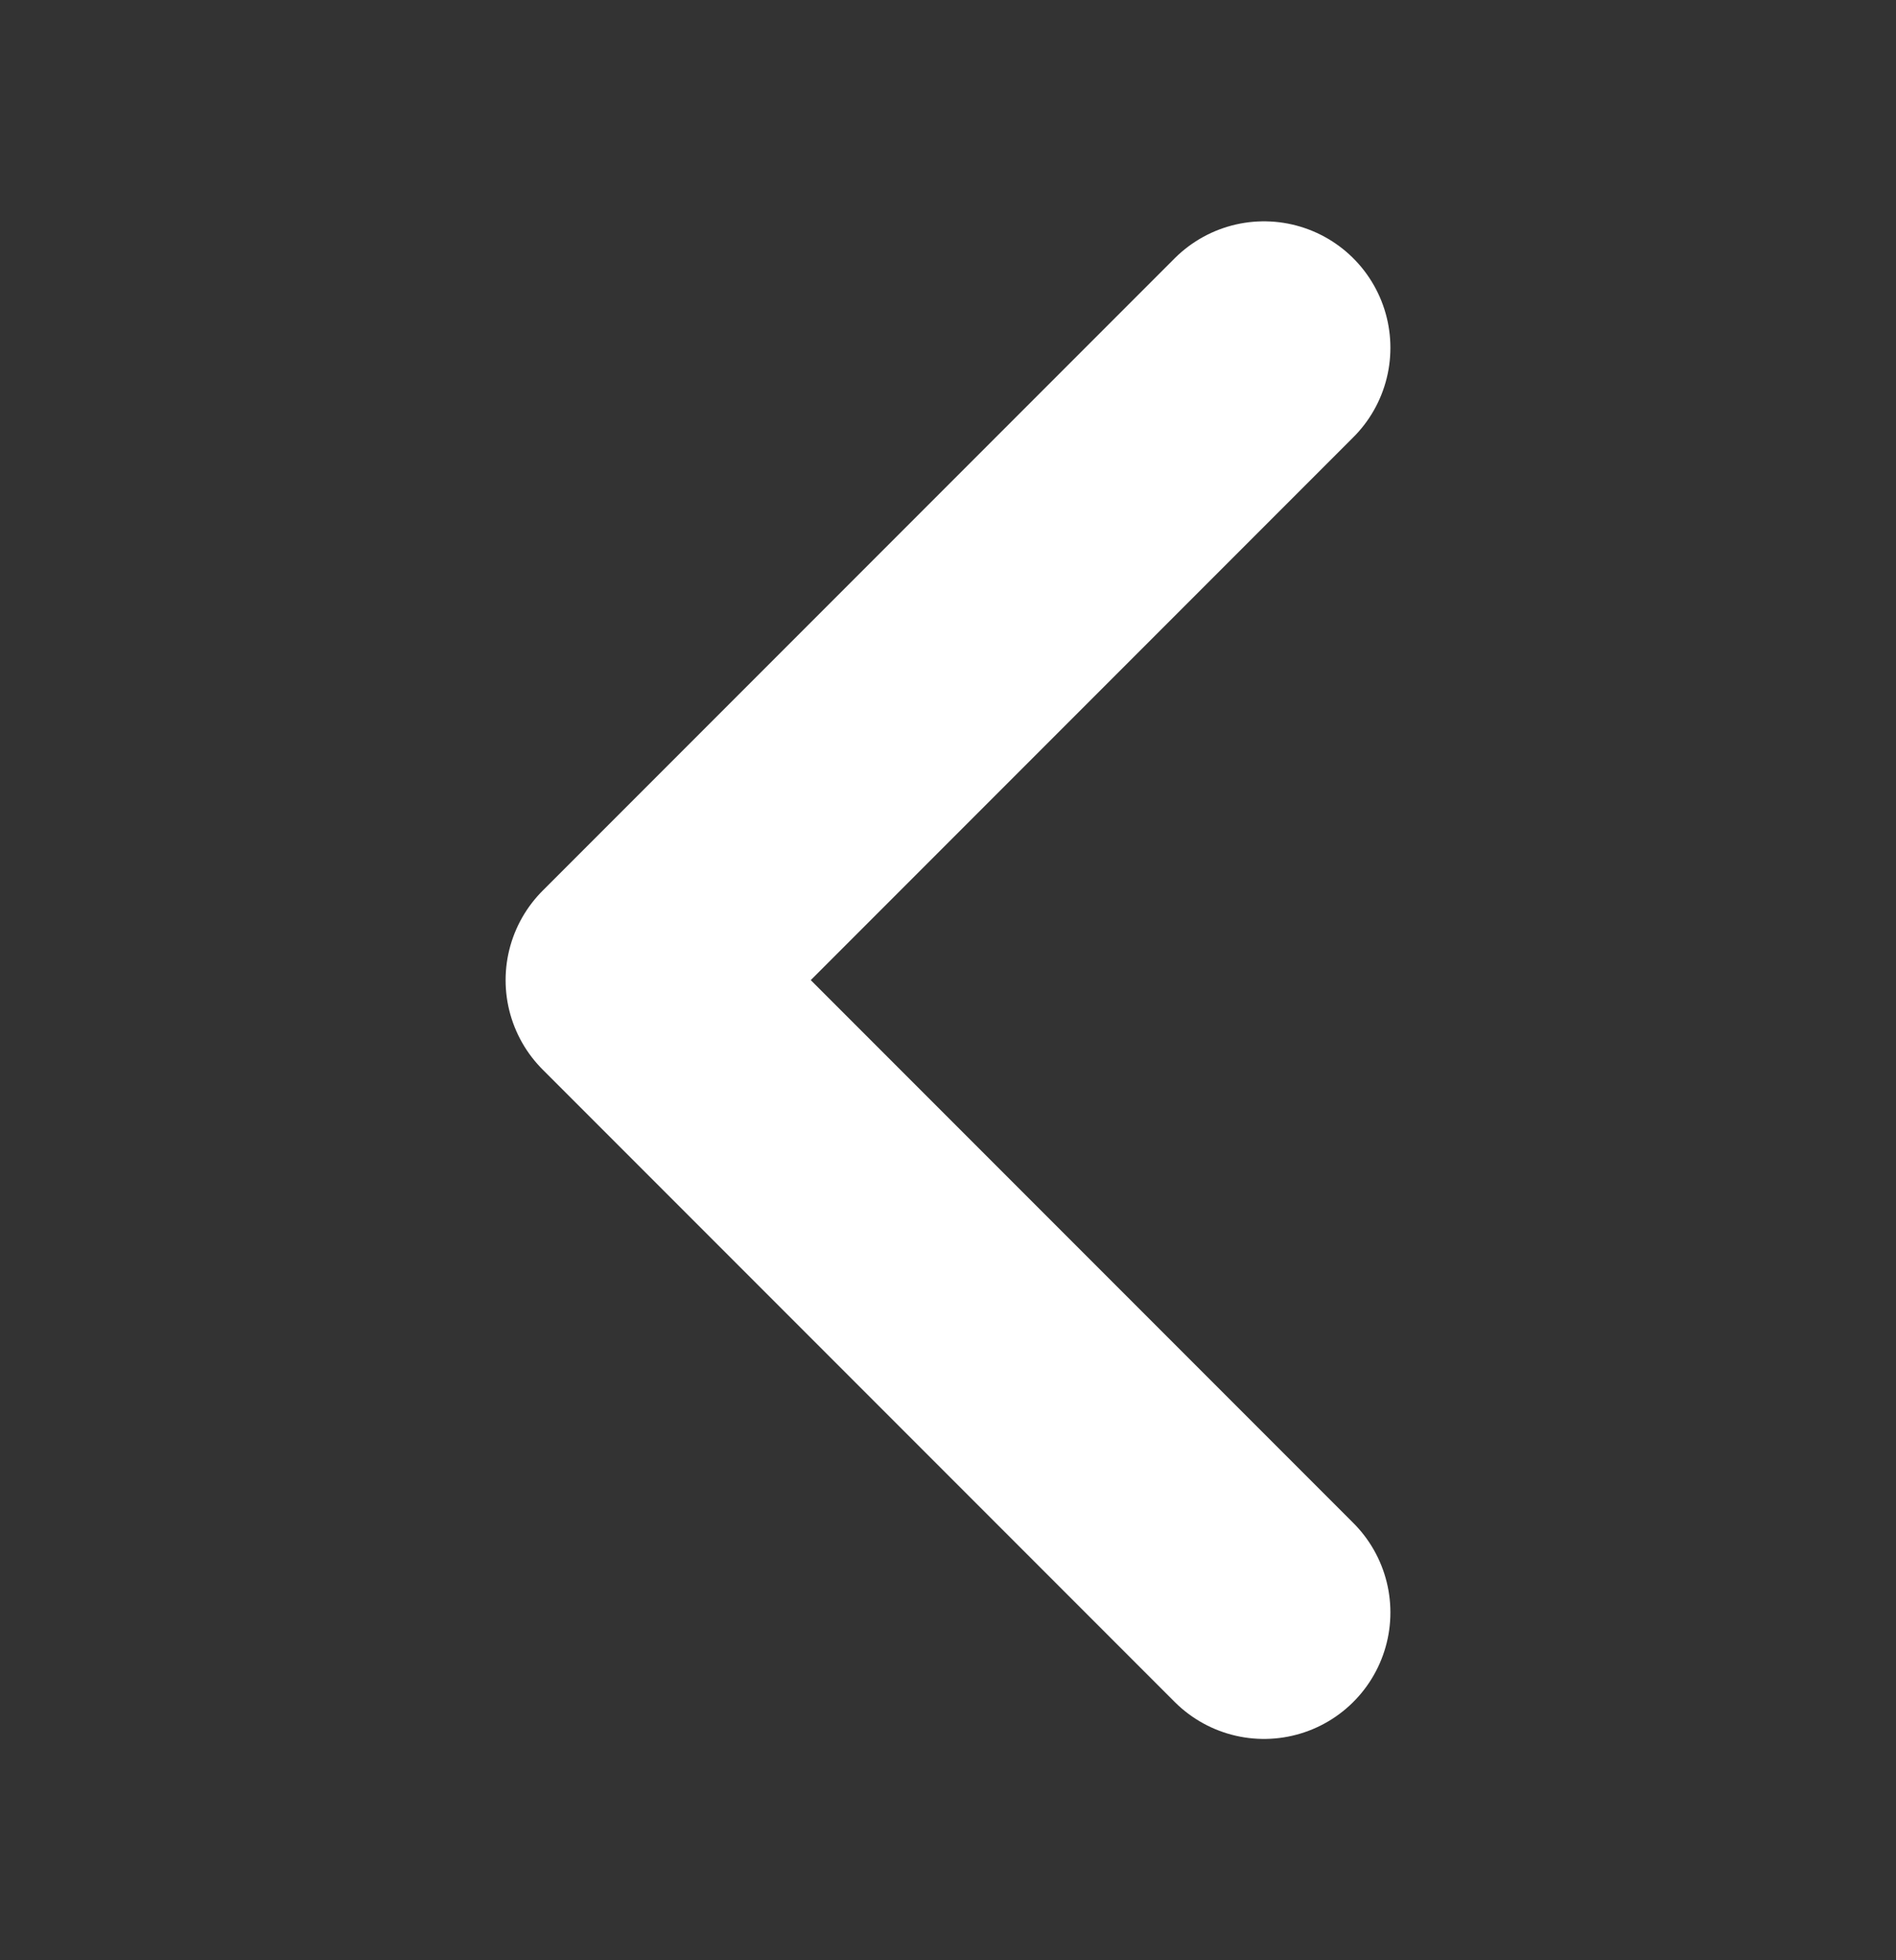 <svg width="30" height="31" viewBox="0 0 30 31" fill="none" xmlns="http://www.w3.org/2000/svg">
<rect x="0" y="0" width="30" height="31" fill="#333333" stroke="none"/>
<path d="M20 25.5L10 15.5L20 5.5" stroke="#ffffff" stroke-width="4" stroke-linecap="round" stroke-linejoin="round"/>
</svg>
